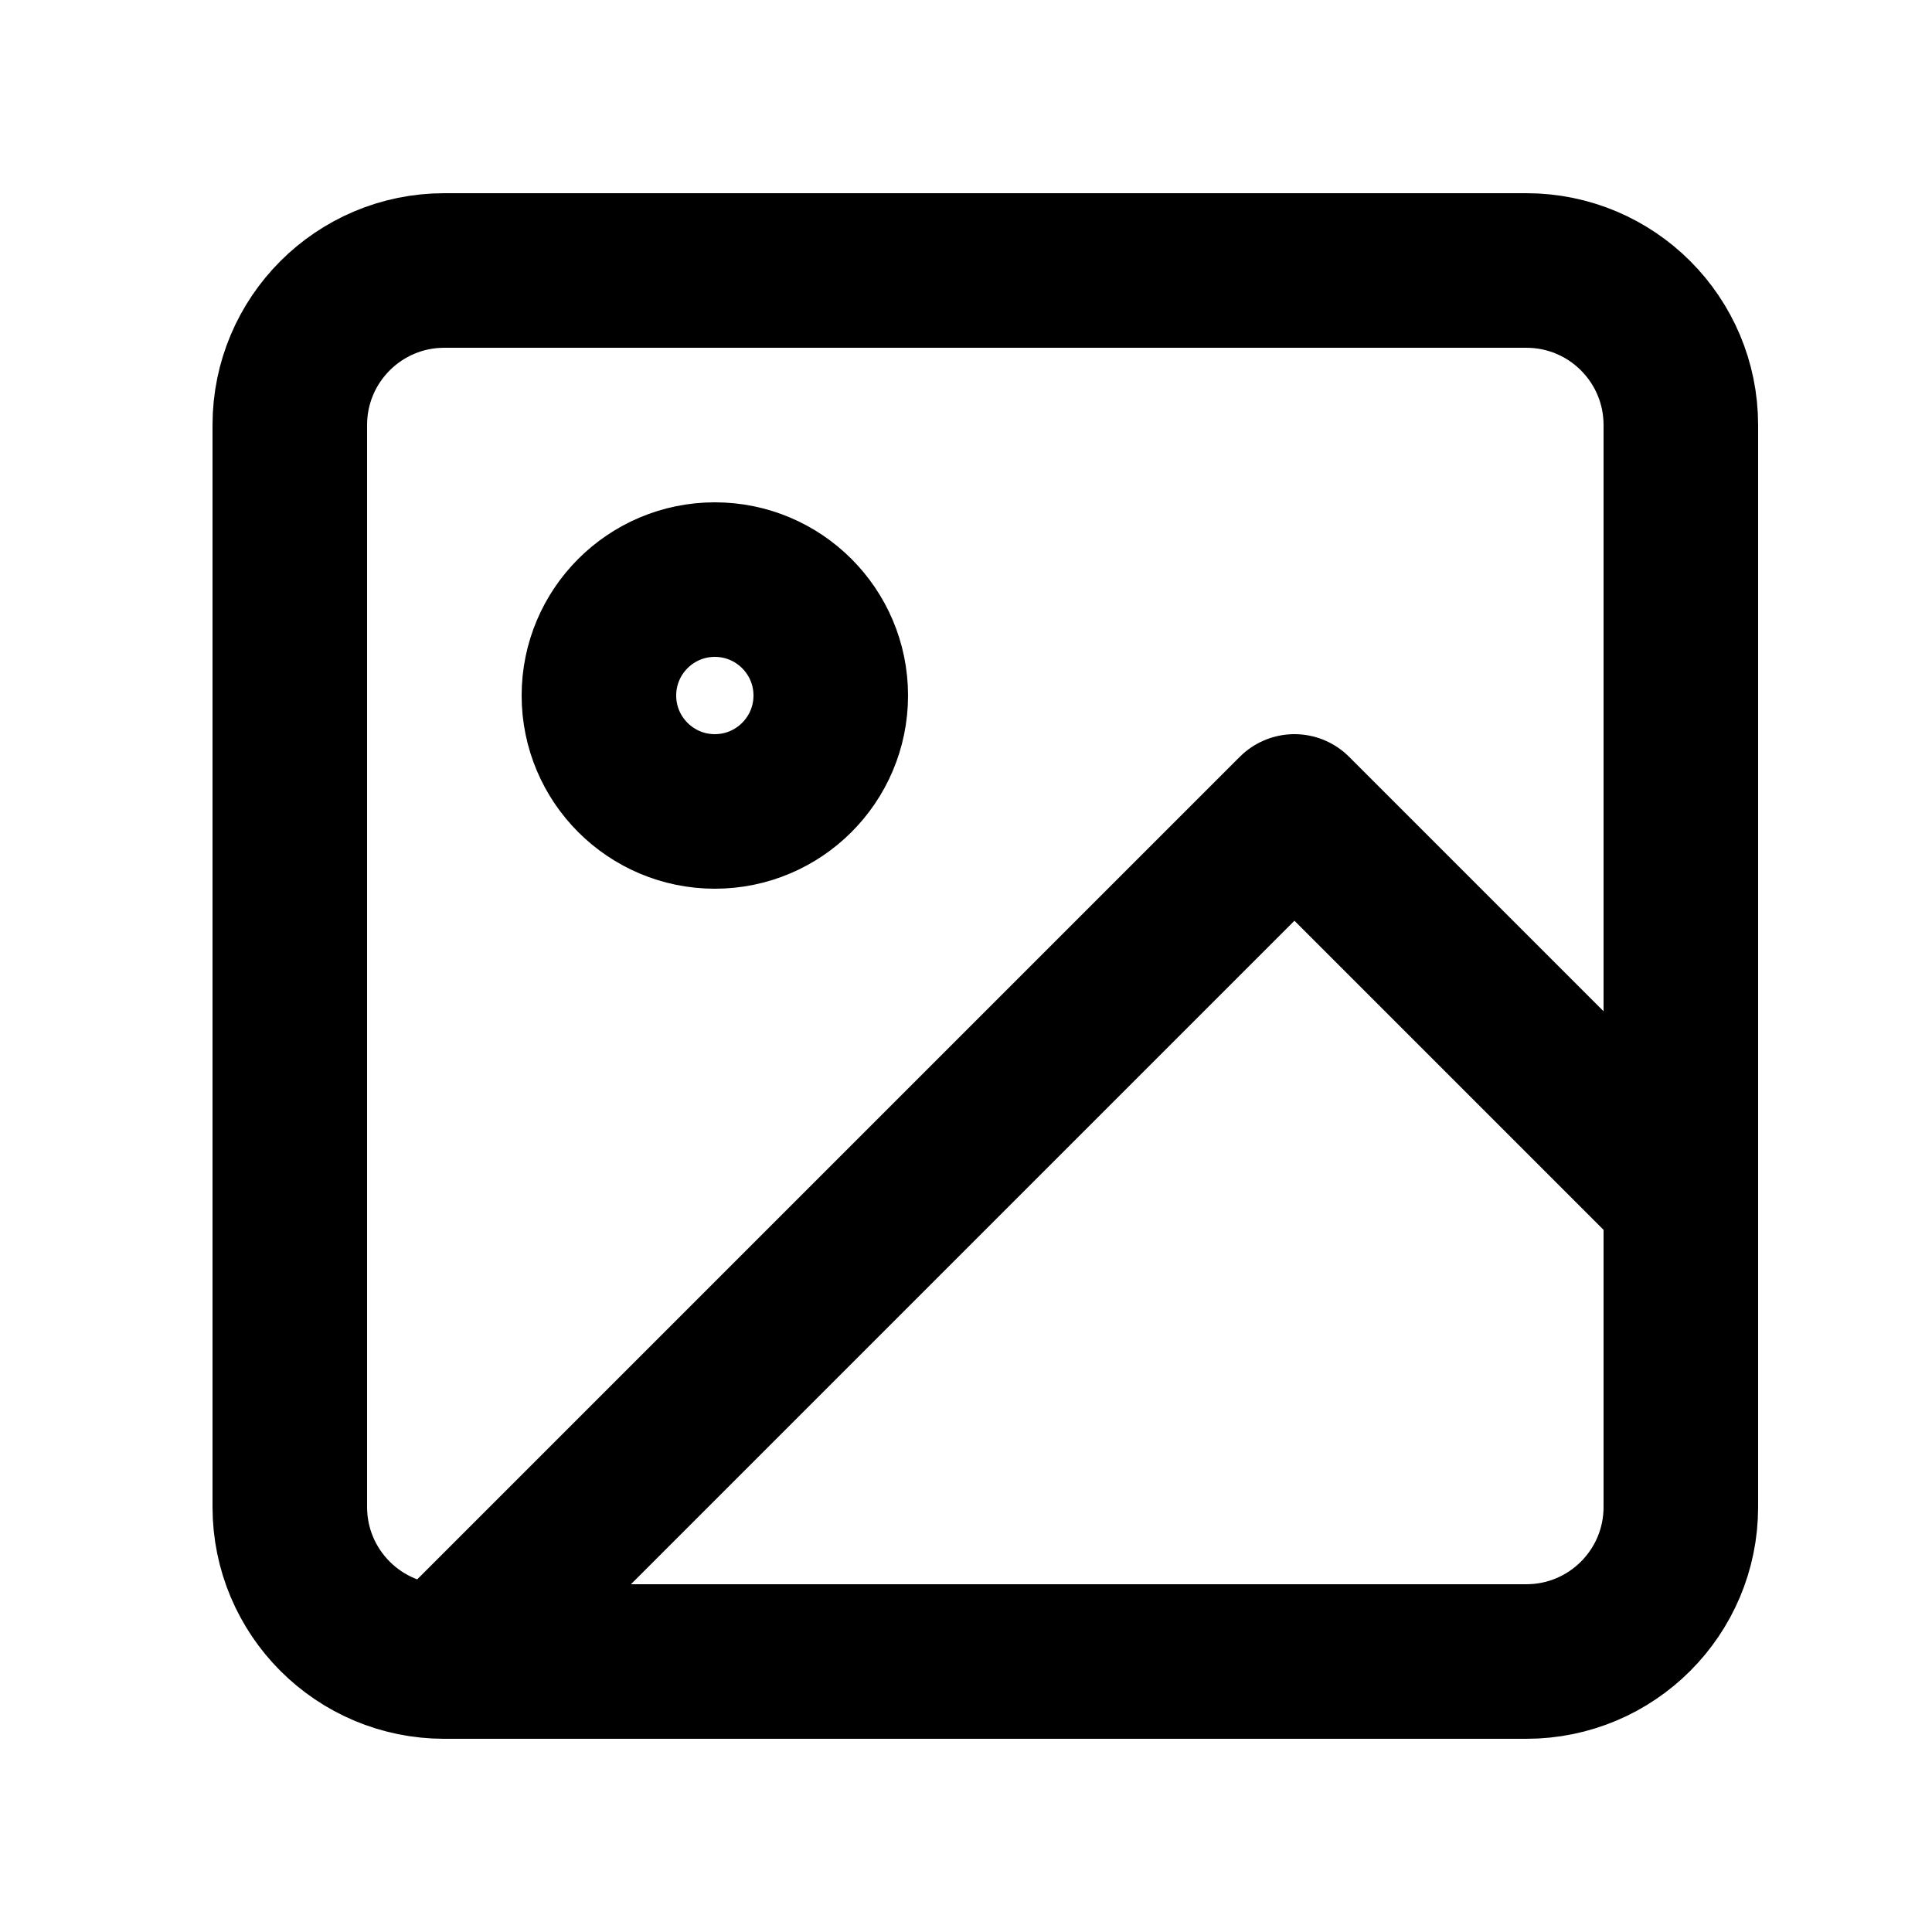 <svg width="25" height="25" viewBox="0 0 25 25" fill="none" xmlns="http://www.w3.org/2000/svg">
    <path d="M5.75 21.5H19.75C20.855 21.5 21.75 20.605 21.75 19.5V5.5C21.75 4.395 20.855 3.5 19.75 3.5H5.75C4.645 3.5 3.75 4.395 3.75 5.5V19.5C3.75 20.605 4.645 21.5 5.75 21.5ZM5.75 21.5L16.75 10.5L21.75 15.5M10.75 9C10.75 9.828 10.078 10.5 9.25 10.5C8.422 10.5 7.75 9.828 7.75 9C7.75 8.172 8.422 7.5 9.25 7.5C10.078 7.5 10.75 8.172 10.75 9Z" stroke="currentColor" stroke-width="2" stroke-linecap="round" stroke-linejoin="round"/>
</svg>
